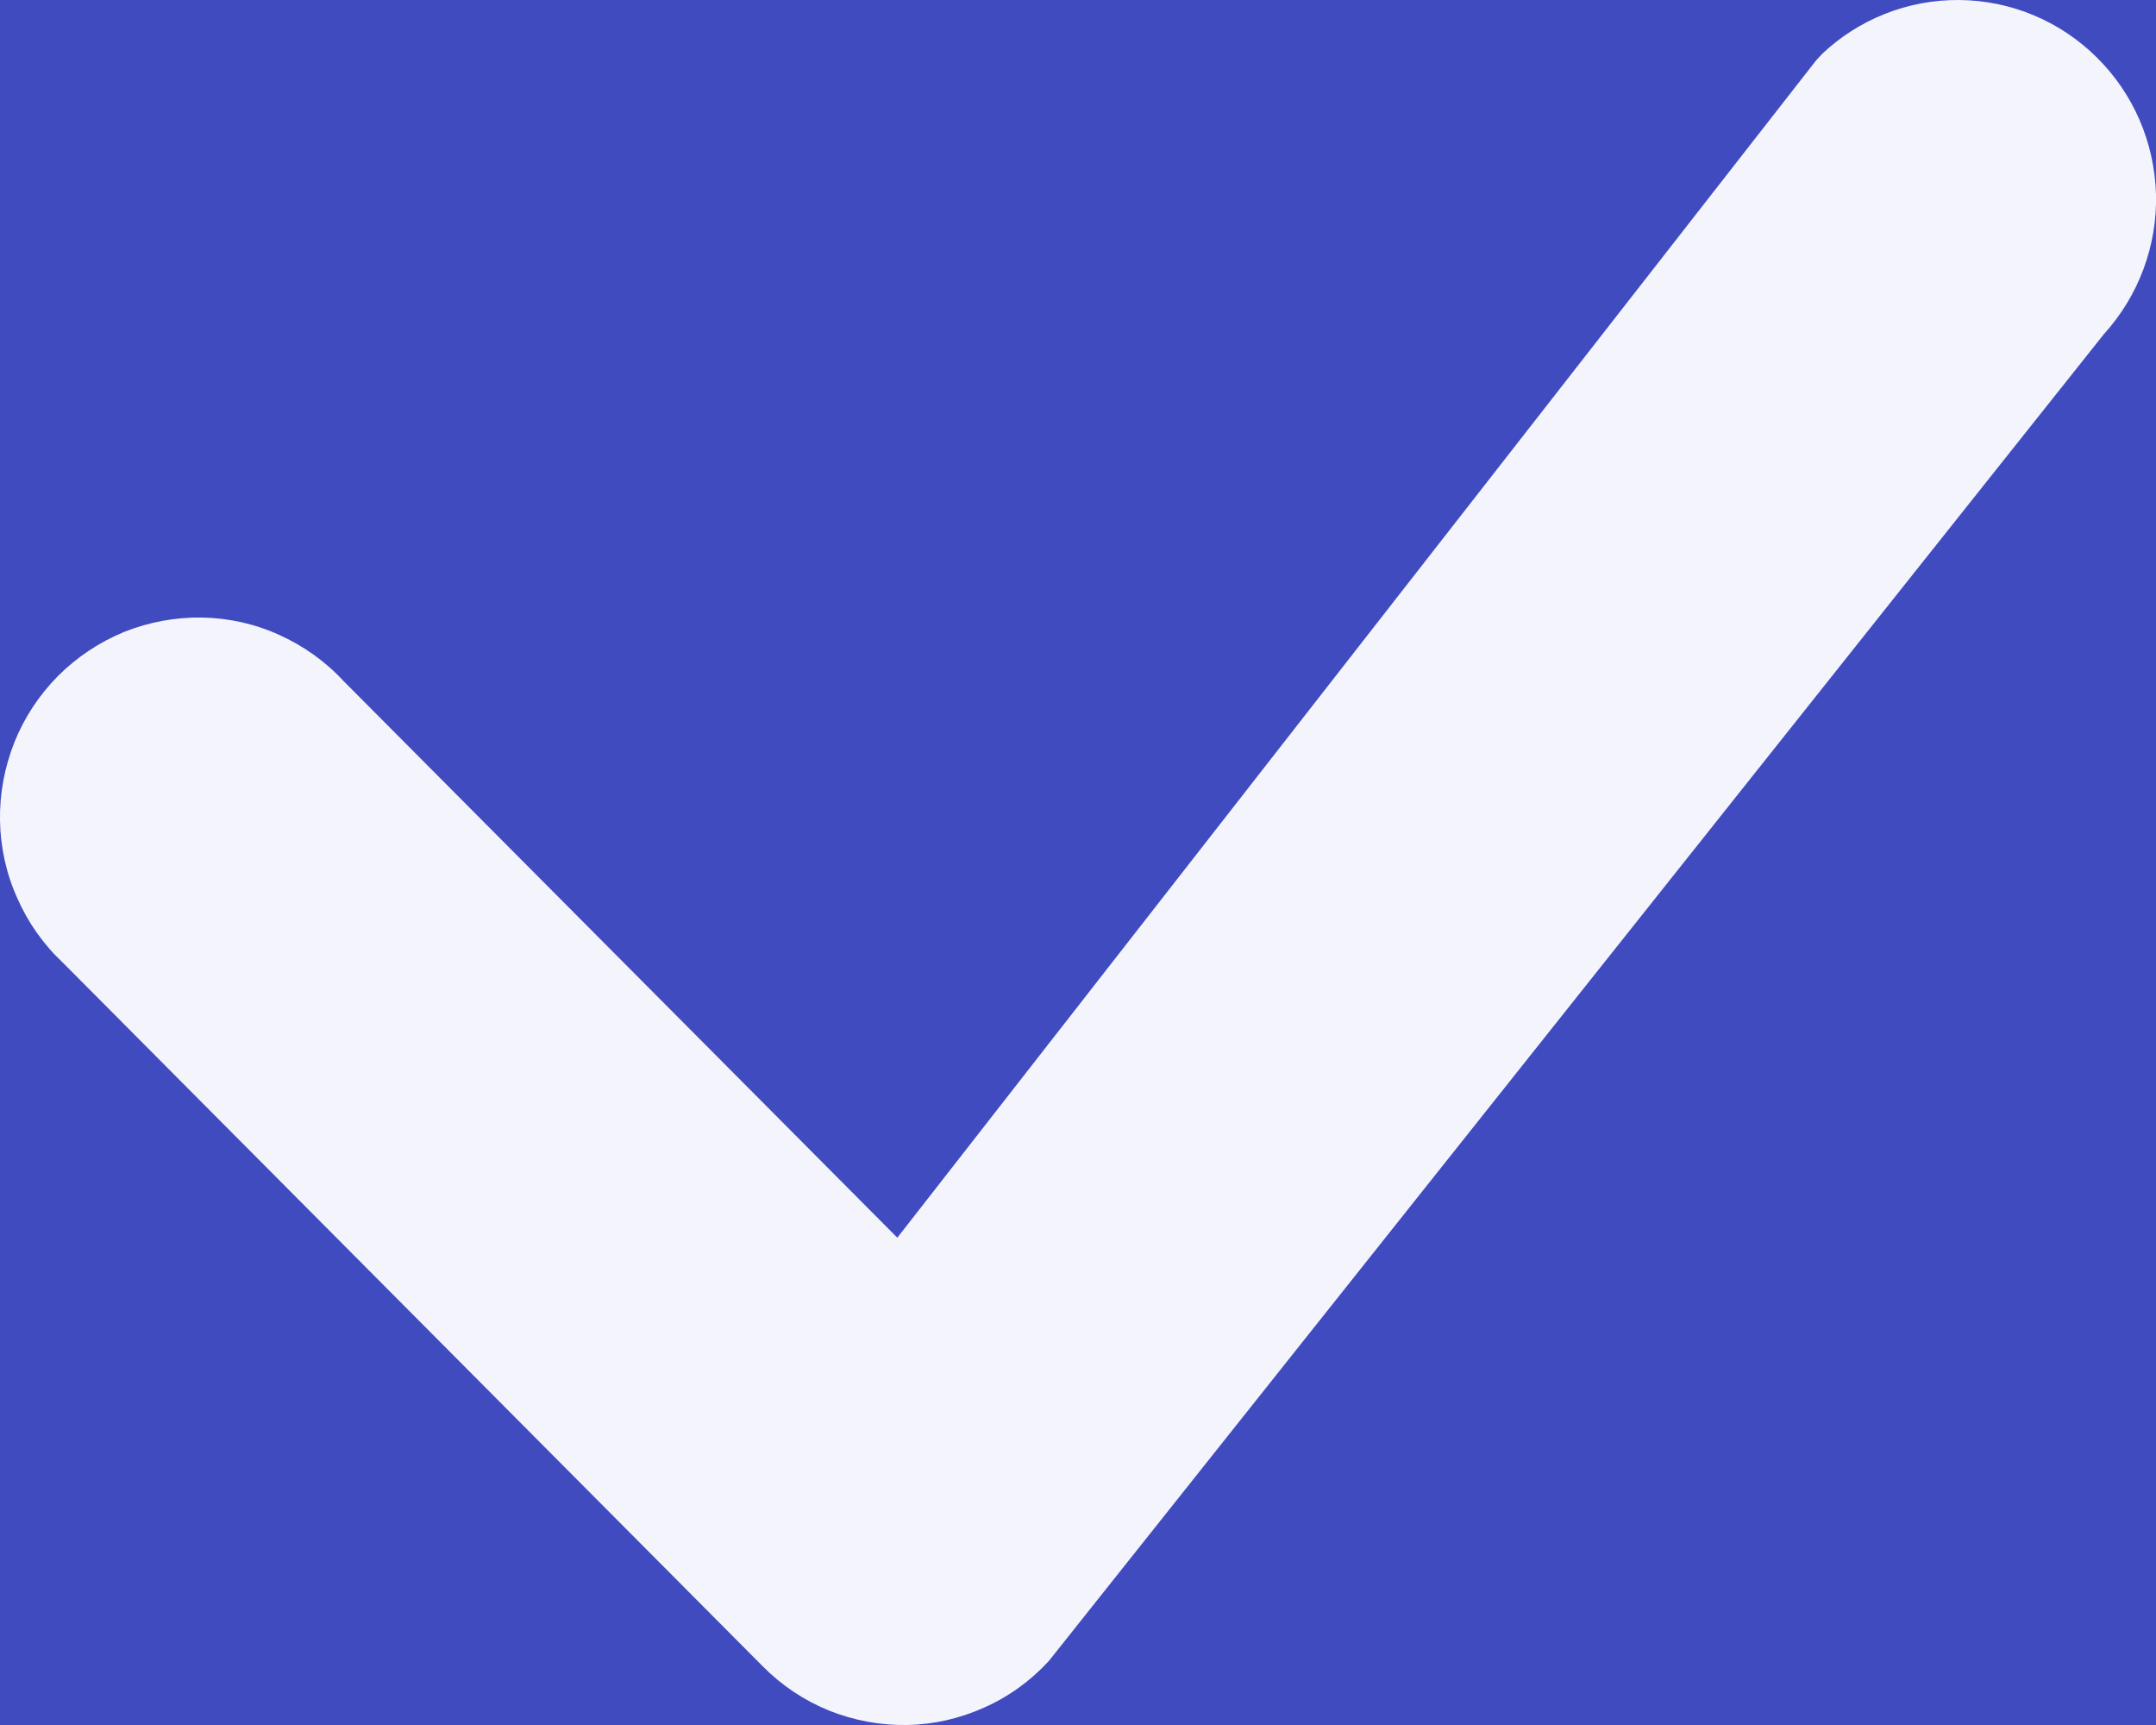 <svg width="10" height="8" viewBox="0 0 10 8" fill="none" xmlns="http://www.w3.org/2000/svg">
<rect width="10" height="8" fill="#E5E5E5"/>
<rect x="-603" y="-2231" width="1237" height="2396" rx="24" fill="white"/>
<rect x="-2.5" y="-3.5" width="15" height="15" rx="1.5" fill="#404BBF"/>
<path d="M8.446 0.255C8.618 0.09 8.848 -0.002 9.087 2.65108e-05C9.326 0.002 9.554 0.097 9.724 0.265C9.895 0.433 9.993 0.661 10 0.901C10.006 1.14 9.919 1.373 9.758 1.55L4.864 7.704C4.779 7.796 4.678 7.869 4.565 7.919C4.452 7.97 4.33 7.998 4.206 8C4.083 8.002 3.96 7.979 3.845 7.933C3.73 7.886 3.626 7.817 3.539 7.729L0.293 4.466C0.202 4.381 0.13 4.279 0.08 4.165C0.029 4.052 0.002 3.929 0 3.805C-0.002 3.681 0.021 3.558 0.067 3.442C0.113 3.327 0.182 3.223 0.269 3.135C0.357 3.047 0.461 2.978 0.575 2.931C0.69 2.885 0.813 2.862 0.936 2.864C1.06 2.866 1.182 2.893 1.294 2.944C1.407 2.995 1.509 3.067 1.593 3.158L4.162 5.74L8.422 0.282C8.43 0.273 8.438 0.264 8.447 0.255H8.446Z" fill="#F4F4FD"/>
<rect x="-2.5" y="-3.5" width="15" height="15" rx="1.5" stroke="#404BBF"/>
<rect x="-22.5" y="-58.5" width="53" height="89" rx="4.5" stroke="#9747FF" stroke-dasharray="10 5"/>
</svg>
